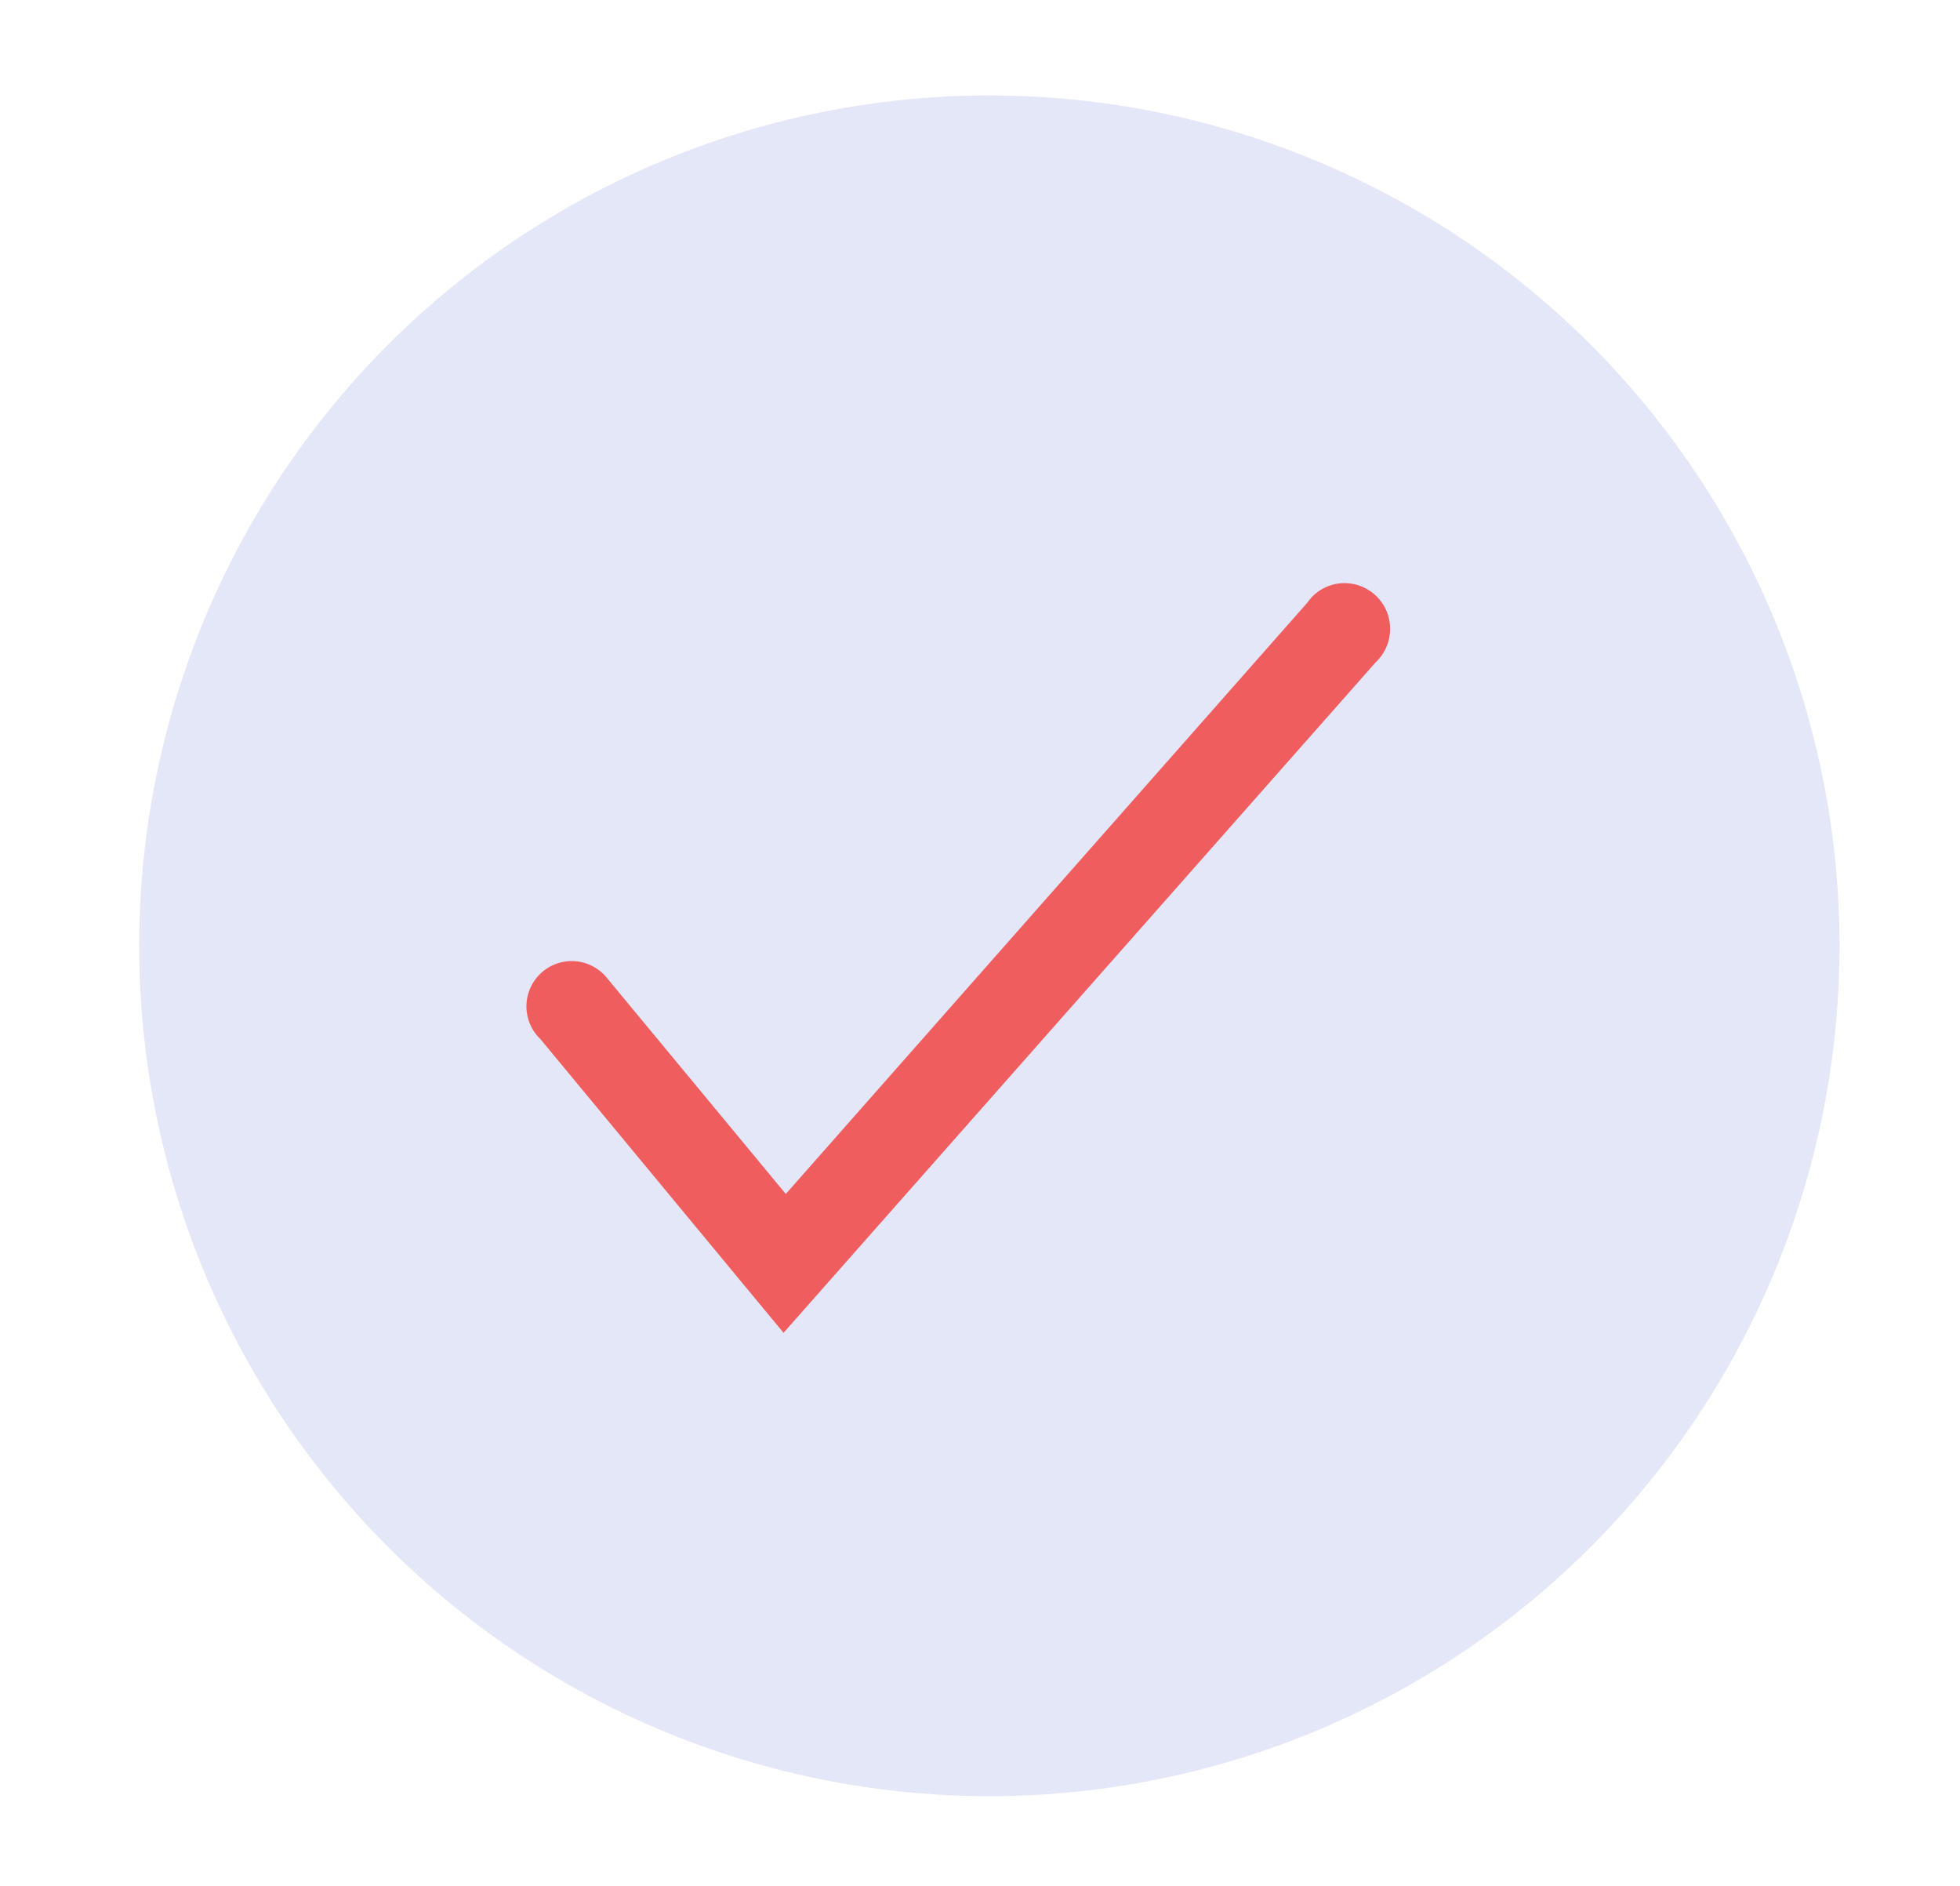 <svg xmlns="http://www.w3.org/2000/svg" id="Layer_1" data-name="Layer 1" viewBox="0 0 52.38 50.38"><defs><style>.cls-1{fill:#c5cbef;opacity:0.46;}.cls-2{fill:#f05d5e;}</style></defs><circle class="cls-1" cx="26.44" cy="25.27" r="22.72"></circle><path class="cls-2" d="M37.15,16.8a1.22,1.22,0,0,0-1.21-1.22,1.2,1.2,0,0,0-1,.52h0L21,31.9l-4.77-5.76h0a1.21,1.21,0,1,0-1.79,1.62l6.5,7.85L36.76,17.7h0A1.23,1.23,0,0,0,37.15,16.8Z"></path></svg>